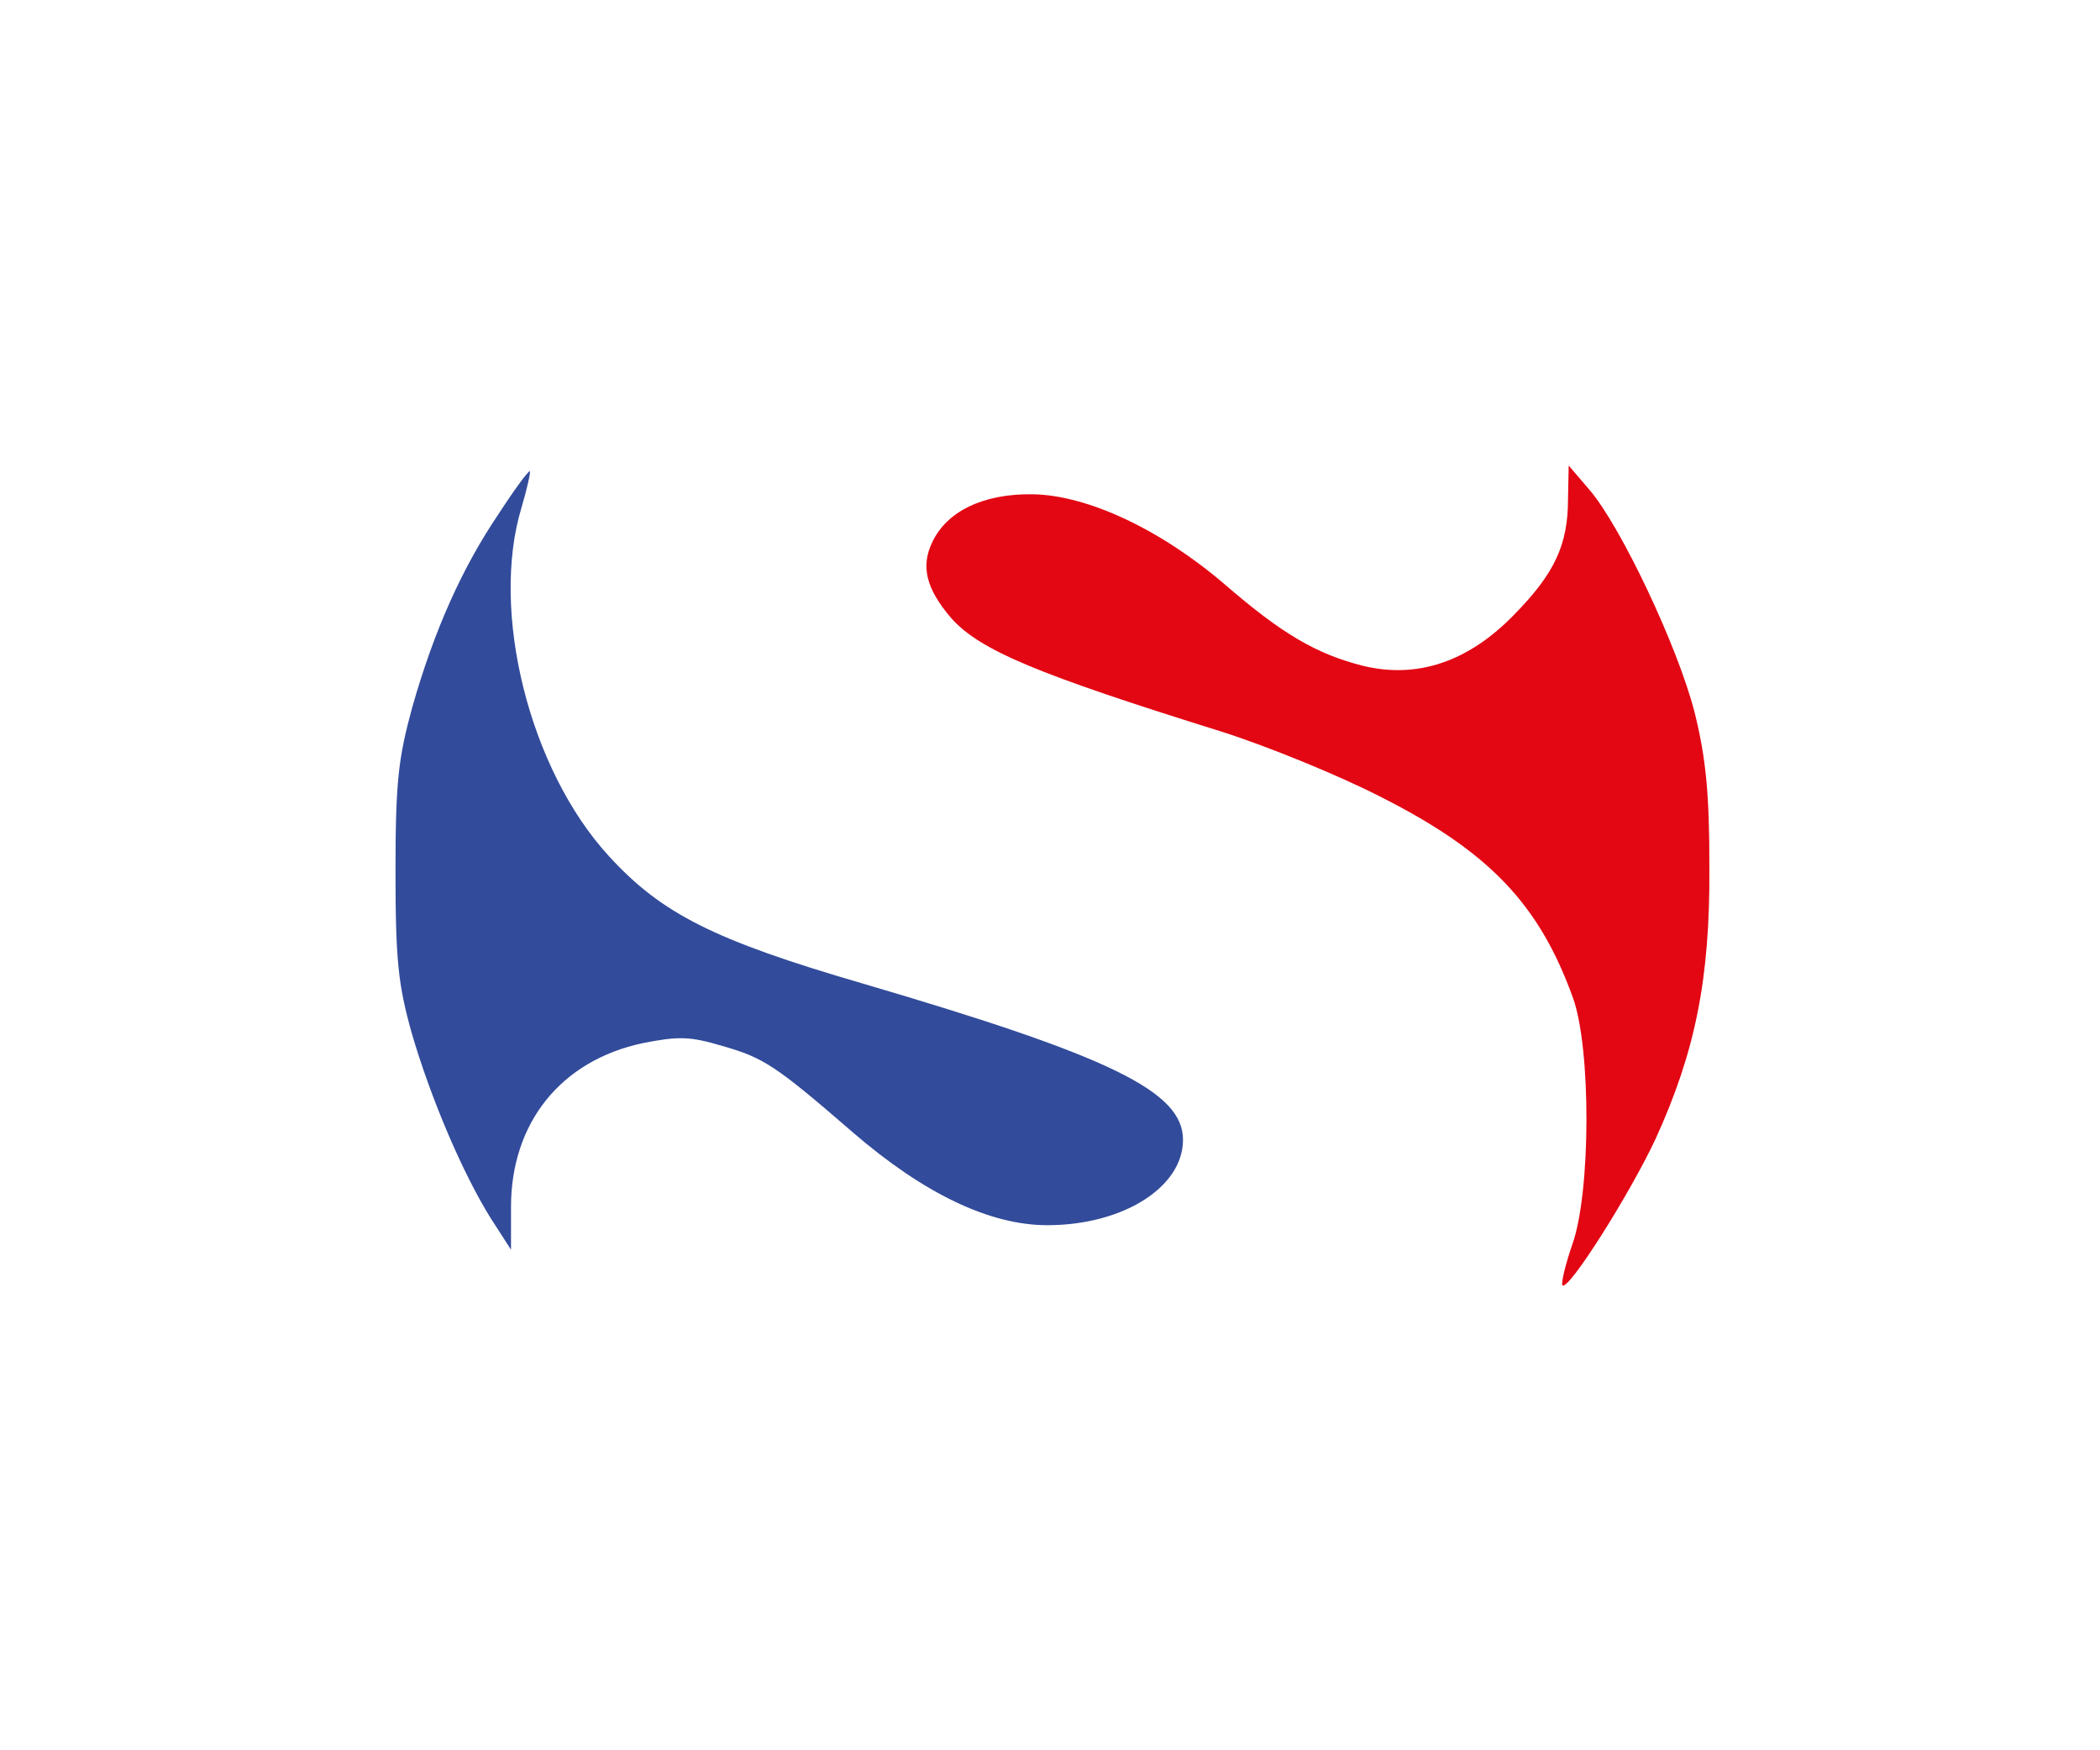 <?xml version="1.0" encoding="utf-8"?>
<!-- Generator: Adobe Illustrator 25.4.8, SVG Export Plug-In . SVG Version: 6.00 Build 0)  -->
<svg version="1.1" id="Layer_1" xmlns="http://www.w3.org/2000/svg" xmlns:xlink="http://www.w3.org/1999/xlink" x="0px" y="0px"
 viewBox="0 0 300 250" style="enable-background:new 0 0 300 250;" xml:space="preserve">
<style type="text/css">
.st0{fill:#324B9B;}
.st1{fill:#E30613;}
</style>
<g transform="translate(0,250) scale(0.1,-0.1)">
<path class="st0" d="M713,1767c-53-78-93-168-124-277c-20-73-24-107-24-235c0-127,4-162,23-230c27-93,73-201,113-265l29-45v61
c0,120,71,209,188,234c51,10,67,10,114-4c59-17,75-27,187-124c101-87,195-132,277-132c108,0,194,54,194,122c0,69-103,119-457,223
c-213,62-288,100-363,182c-114,124-170,350-125,498c8,27,13,50,12,52C755,1828,735,1801,713,1767z"/>
<path class="st1" d="M2240,1787c0-65-19-106-77-165c-65-67-138-92-216-73c-67,17-116,46-197,116c-92,79-197,128-275,129
c-70,1-122-24-143-68c-17-35-9-67,27-109c41-46,123-80,386-162c66-21,169-63,229-94c154-78,225-153,273-286c26-71,26-278-1-353
c-10-29-16-55-14-58c9-8,97,132,133,209c57,125,78,229,77,389c0,105-5,155-21,220c-24,94-105,265-150,318l-30,35L2240,1787z"/>
</g>
</svg>
